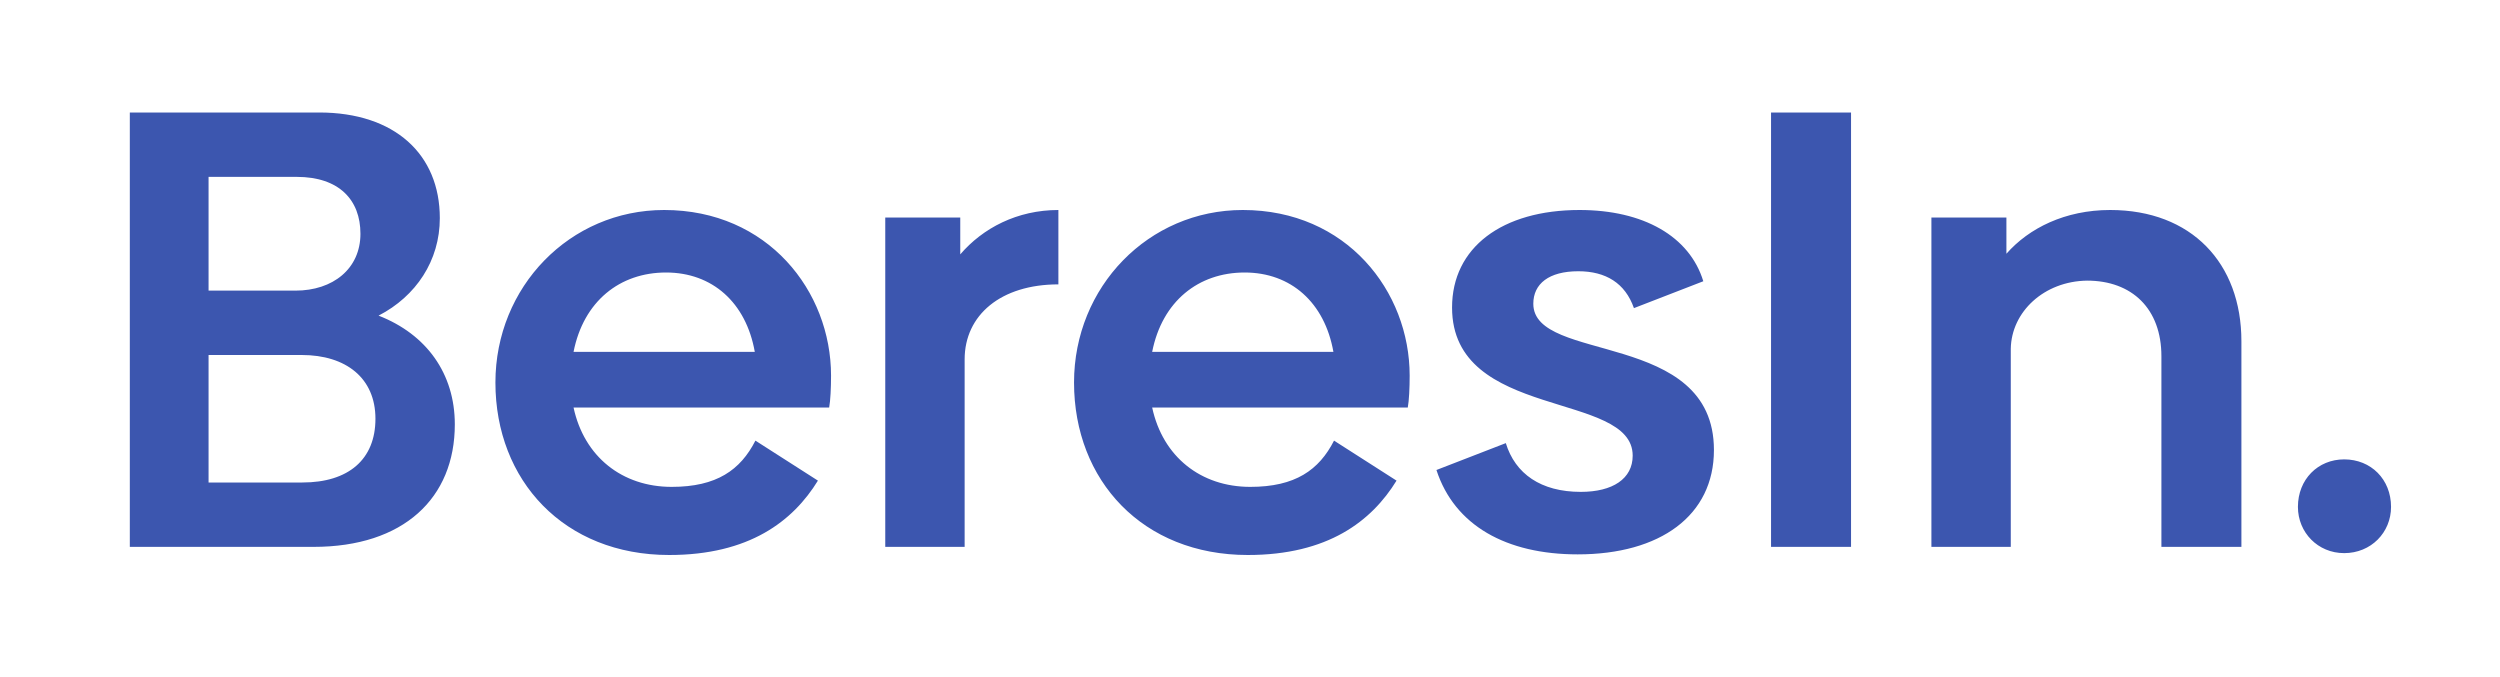 <svg width="96" height="26" viewBox="0 0 96 26" fill="none" xmlns="http://www.w3.org/2000/svg">
<g filter="url(#filter0_d_27082_1070)">
<path d="M14.537 8.12C16.385 8.84 17.465 10.352 17.465 12.296C17.465 15.128 15.497 17 12.041 17H4.985V0.32H12.257C15.161 0.32 16.889 1.928 16.889 4.376C16.889 6.008 15.977 7.376 14.537 8.12ZM13.841 4.976C13.841 3.68 13.025 2.792 11.393 2.792H8.009V7.16H11.345C12.785 7.16 13.841 6.32 13.841 4.976ZM11.609 14.528C13.385 14.528 14.417 13.64 14.417 12.08C14.417 10.52 13.289 9.632 11.585 9.632H8.009V14.528H11.609ZM22.024 11.648C22.432 13.544 23.896 14.696 25.792 14.696C27.52 14.696 28.432 14.048 29.008 12.92L31.408 14.456C30.448 16.016 28.768 17.312 25.696 17.312C21.664 17.312 19.024 14.456 19.024 10.688C19.024 7.016 21.88 4.064 25.504 4.064C29.488 4.064 31.912 7.184 31.912 10.424C31.912 10.904 31.888 11.384 31.84 11.648H22.024ZM22.024 9.512H28.984C28.648 7.616 27.352 6.464 25.576 6.464C23.8 6.464 22.408 7.568 22.024 9.512ZM36.874 5.768C37.738 4.76 39.058 4.064 40.642 4.064V6.92C38.434 6.92 37.042 8.096 37.042 9.8V17H33.994V4.352H36.874V5.768ZM44.243 11.648C44.651 13.544 46.115 14.696 48.011 14.696C49.739 14.696 50.651 14.048 51.227 12.92L53.627 14.456C52.667 16.016 50.987 17.312 47.915 17.312C43.883 17.312 41.243 14.456 41.243 10.688C41.243 7.016 44.099 4.064 47.723 4.064C51.707 4.064 54.131 7.184 54.131 10.424C54.131 10.904 54.107 11.384 54.059 11.648H44.243ZM44.243 9.512H51.203C50.867 7.616 49.571 6.464 47.795 6.464C46.019 6.464 44.627 7.568 44.243 9.512ZM60.583 17.288C57.847 17.288 55.855 16.184 55.159 14.048L57.823 13.016C58.183 14.192 59.167 14.888 60.703 14.888C61.927 14.888 62.695 14.384 62.695 13.496C62.695 11 55.759 12.152 55.759 7.808C55.759 5.504 57.679 4.064 60.655 4.064C63.103 4.064 64.879 5.072 65.407 6.8L62.743 7.832C62.407 6.872 61.663 6.416 60.607 6.416C59.479 6.416 58.879 6.896 58.879 7.664C58.879 9.968 65.815 8.648 65.815 13.28C65.815 15.8 63.751 17.288 60.583 17.288ZM68.008 17V0.32H71.08V17H68.008ZM81.03 4.064C84.15 4.064 86.07 6.104 86.07 9.104V17H82.998V9.68C82.998 7.856 81.87 6.776 80.142 6.776C78.486 6.8 77.238 7.976 77.214 9.392V17H74.166V4.352H77.046V5.744C77.91 4.76 79.302 4.064 81.03 4.064ZM90.016 17.24C89.008 17.24 88.24 16.448 88.24 15.464C88.24 14.408 89.008 13.64 90.016 13.64C91.048 13.64 91.816 14.408 91.816 15.464C91.816 16.448 91.048 17.24 90.016 17.24Z" fill="#3C56AF"/>
</g>
<defs>
<filter id="filter0_d_27082_1070" x="0.985" y="0.32" width="94.831" height="24.992" filterUnits="userSpaceOnUse" color-interpolation-filters="sRGB">
<feFlood flood-opacity="0" result="BackgroundImageFix"/>
<feColorMatrix in="SourceAlpha" type="matrix" values="0 0 0 0 0 0 0 0 0 0 0 0 0 0 0 0 0 0 127 0" result="hardAlpha"/>
<feOffset dy="4"/>
<feGaussianBlur stdDeviation="2"/>
<feComposite in2="hardAlpha" operator="out"/>
<feColorMatrix type="matrix" values="0 0 0 0 0 0 0 0 0 0 0 0 0 0 0 0 0 0 0.25 0"/>
<feBlend mode="normal" in2="BackgroundImageFix" result="effect1_dropShadow_27082_1070"/>
<feBlend mode="normal" in="SourceGraphic" in2="effect1_dropShadow_27082_1070" result="shape"/>
</filter>
</defs>
</svg>

